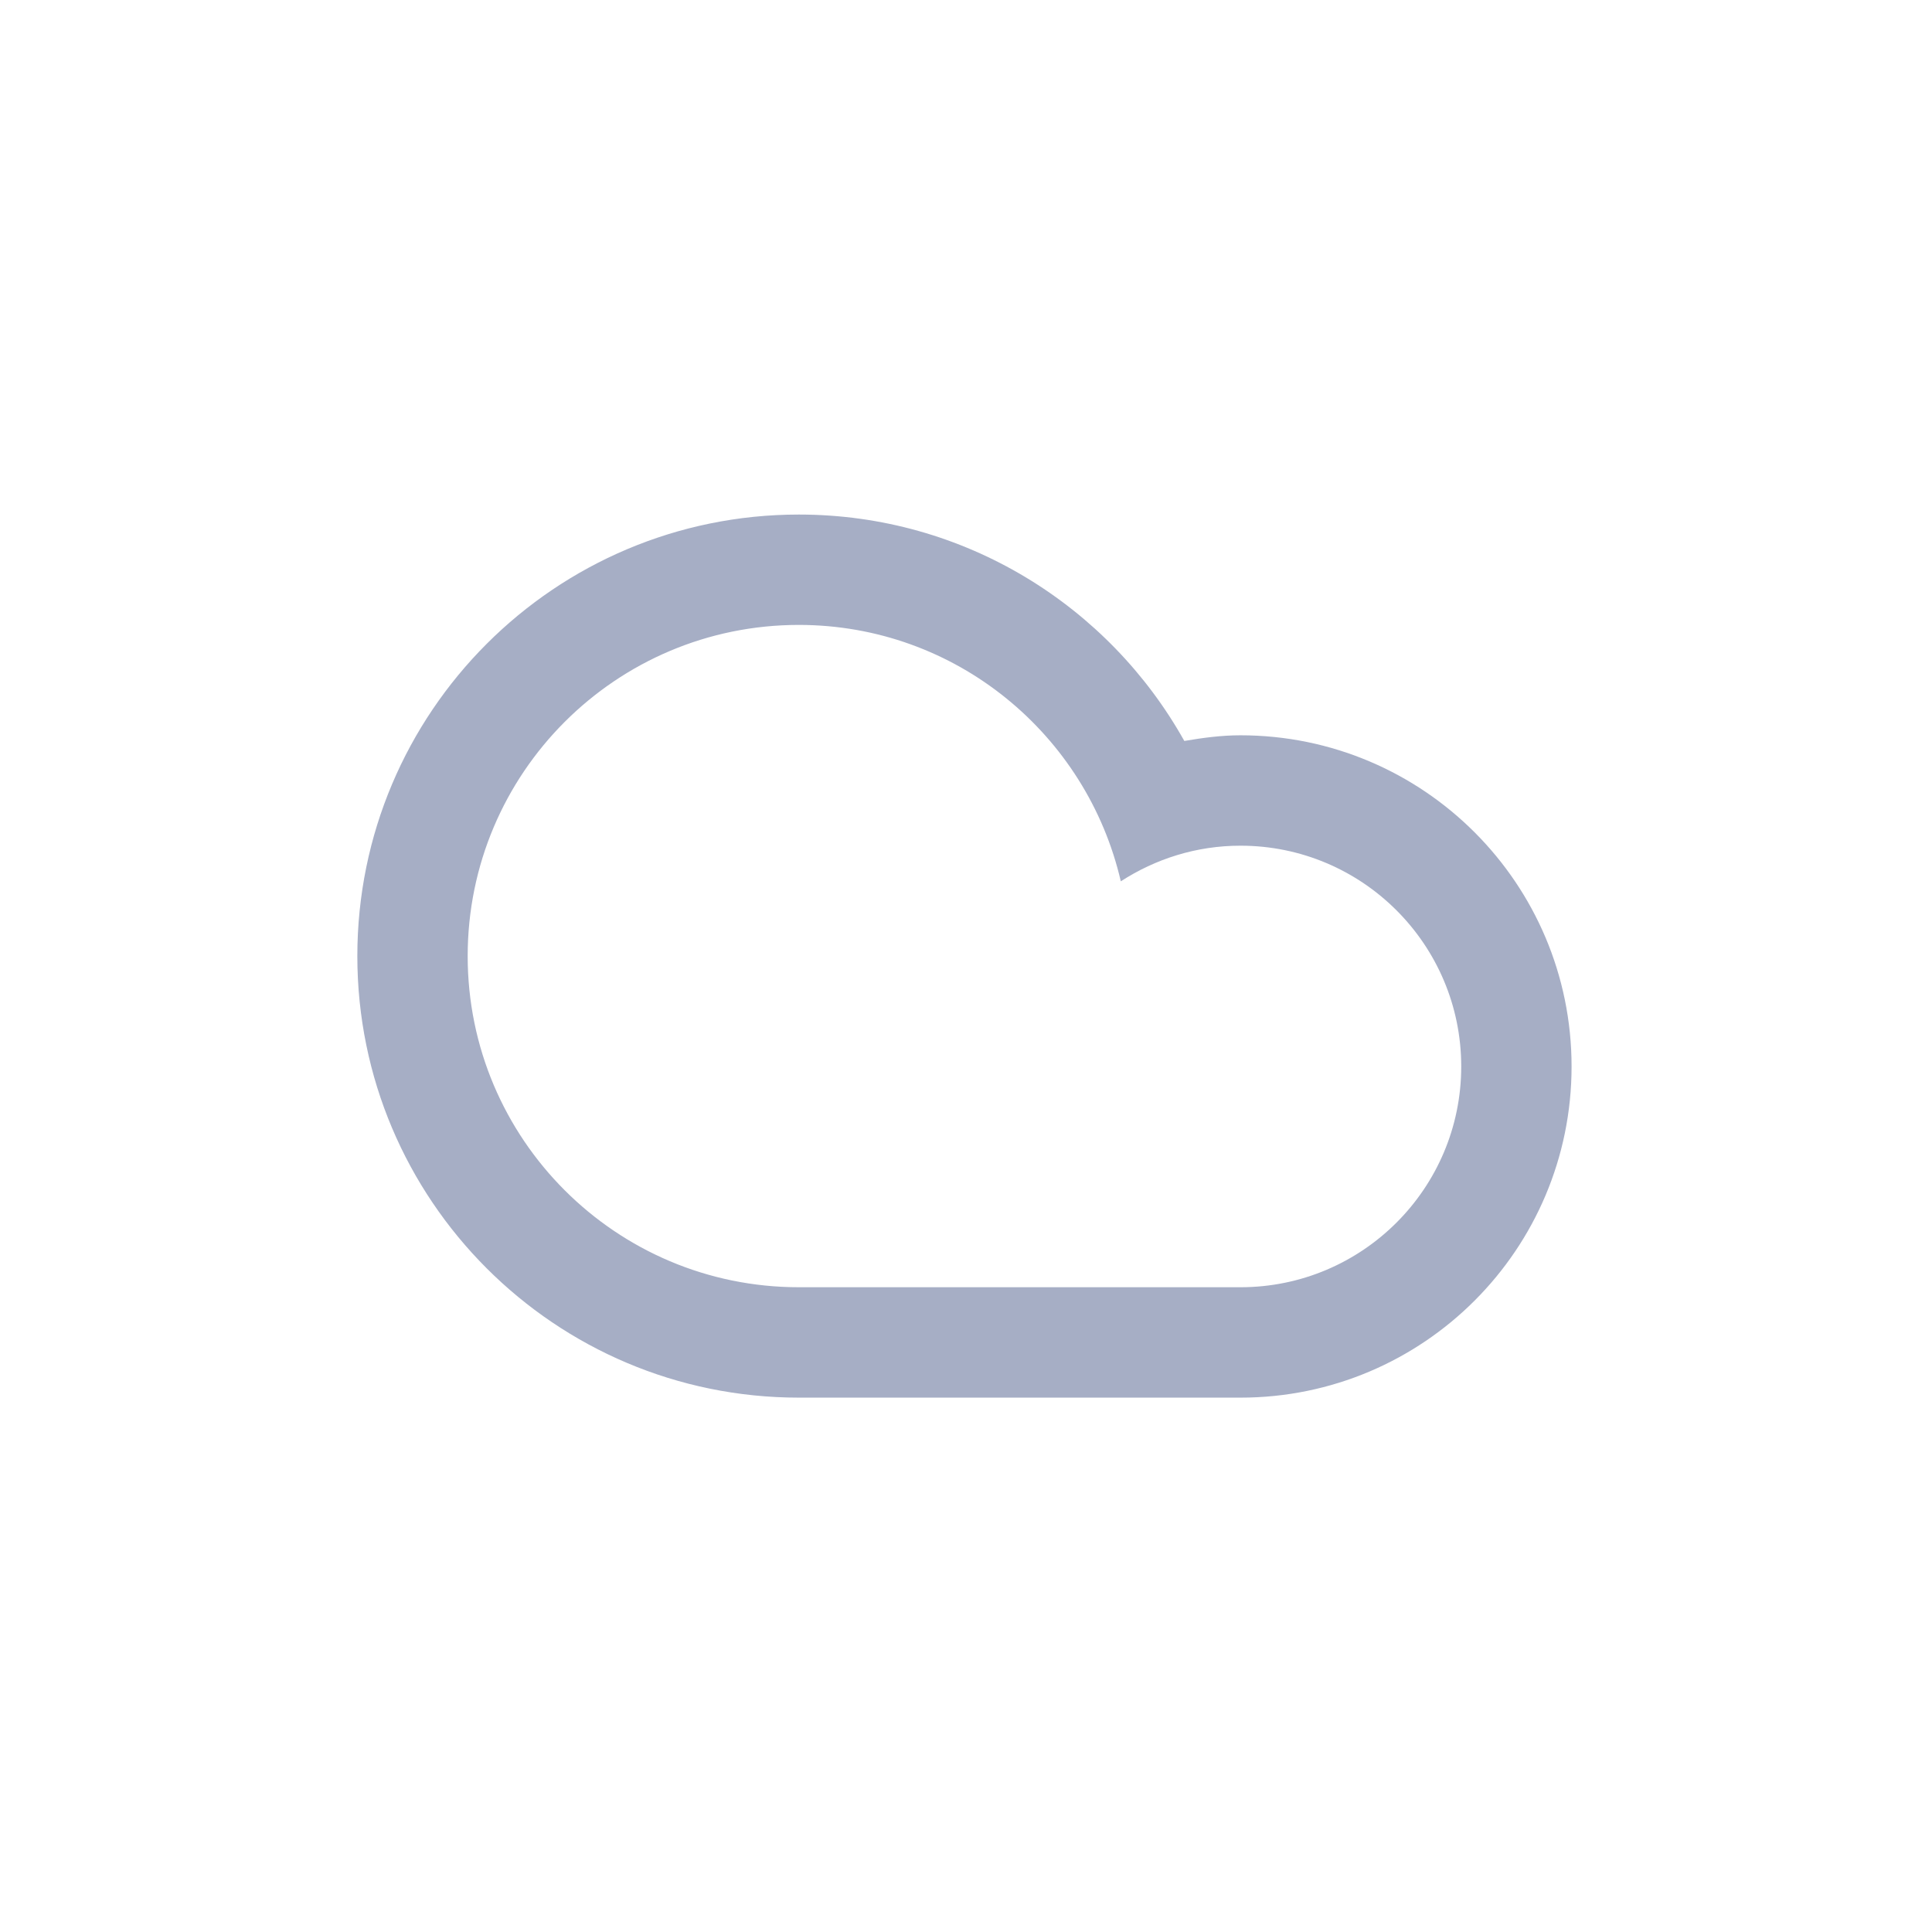 <?xml version="1.0"?>
<svg xmlns="http://www.w3.org/2000/svg" enable-background="new 15 15 70 70" height="70" viewBox="15 15 70 70" width="70" fill="#a6aec5">
  <path d="m43.945 65.639c-8.835 0-15.998-7.162-15.998-15.998s7.163-15.998 15.998-15.998c6.004 0 11.229 3.312 13.965 8.203.664-.113 1.338-.205 2.033-.205 6.627 0 11.998 5.373 11.998 12 0 6.625-5.371 11.998-11.998 11.998-2.775 0-12.8 0-15.998 0zm15.998-4c4.418 0 8-3.582 8-7.998 0-4.417-3.582-8-8-8-1.602 0-3.082.481-4.334 1.291-1.23-5.316-5.975-9.29-11.666-9.29-6.626 0-11.998 5.372-11.998 11.999 0 6.626 5.372 11.998 11.998 11.998z" fill="#a6aec5"/>
</svg>
